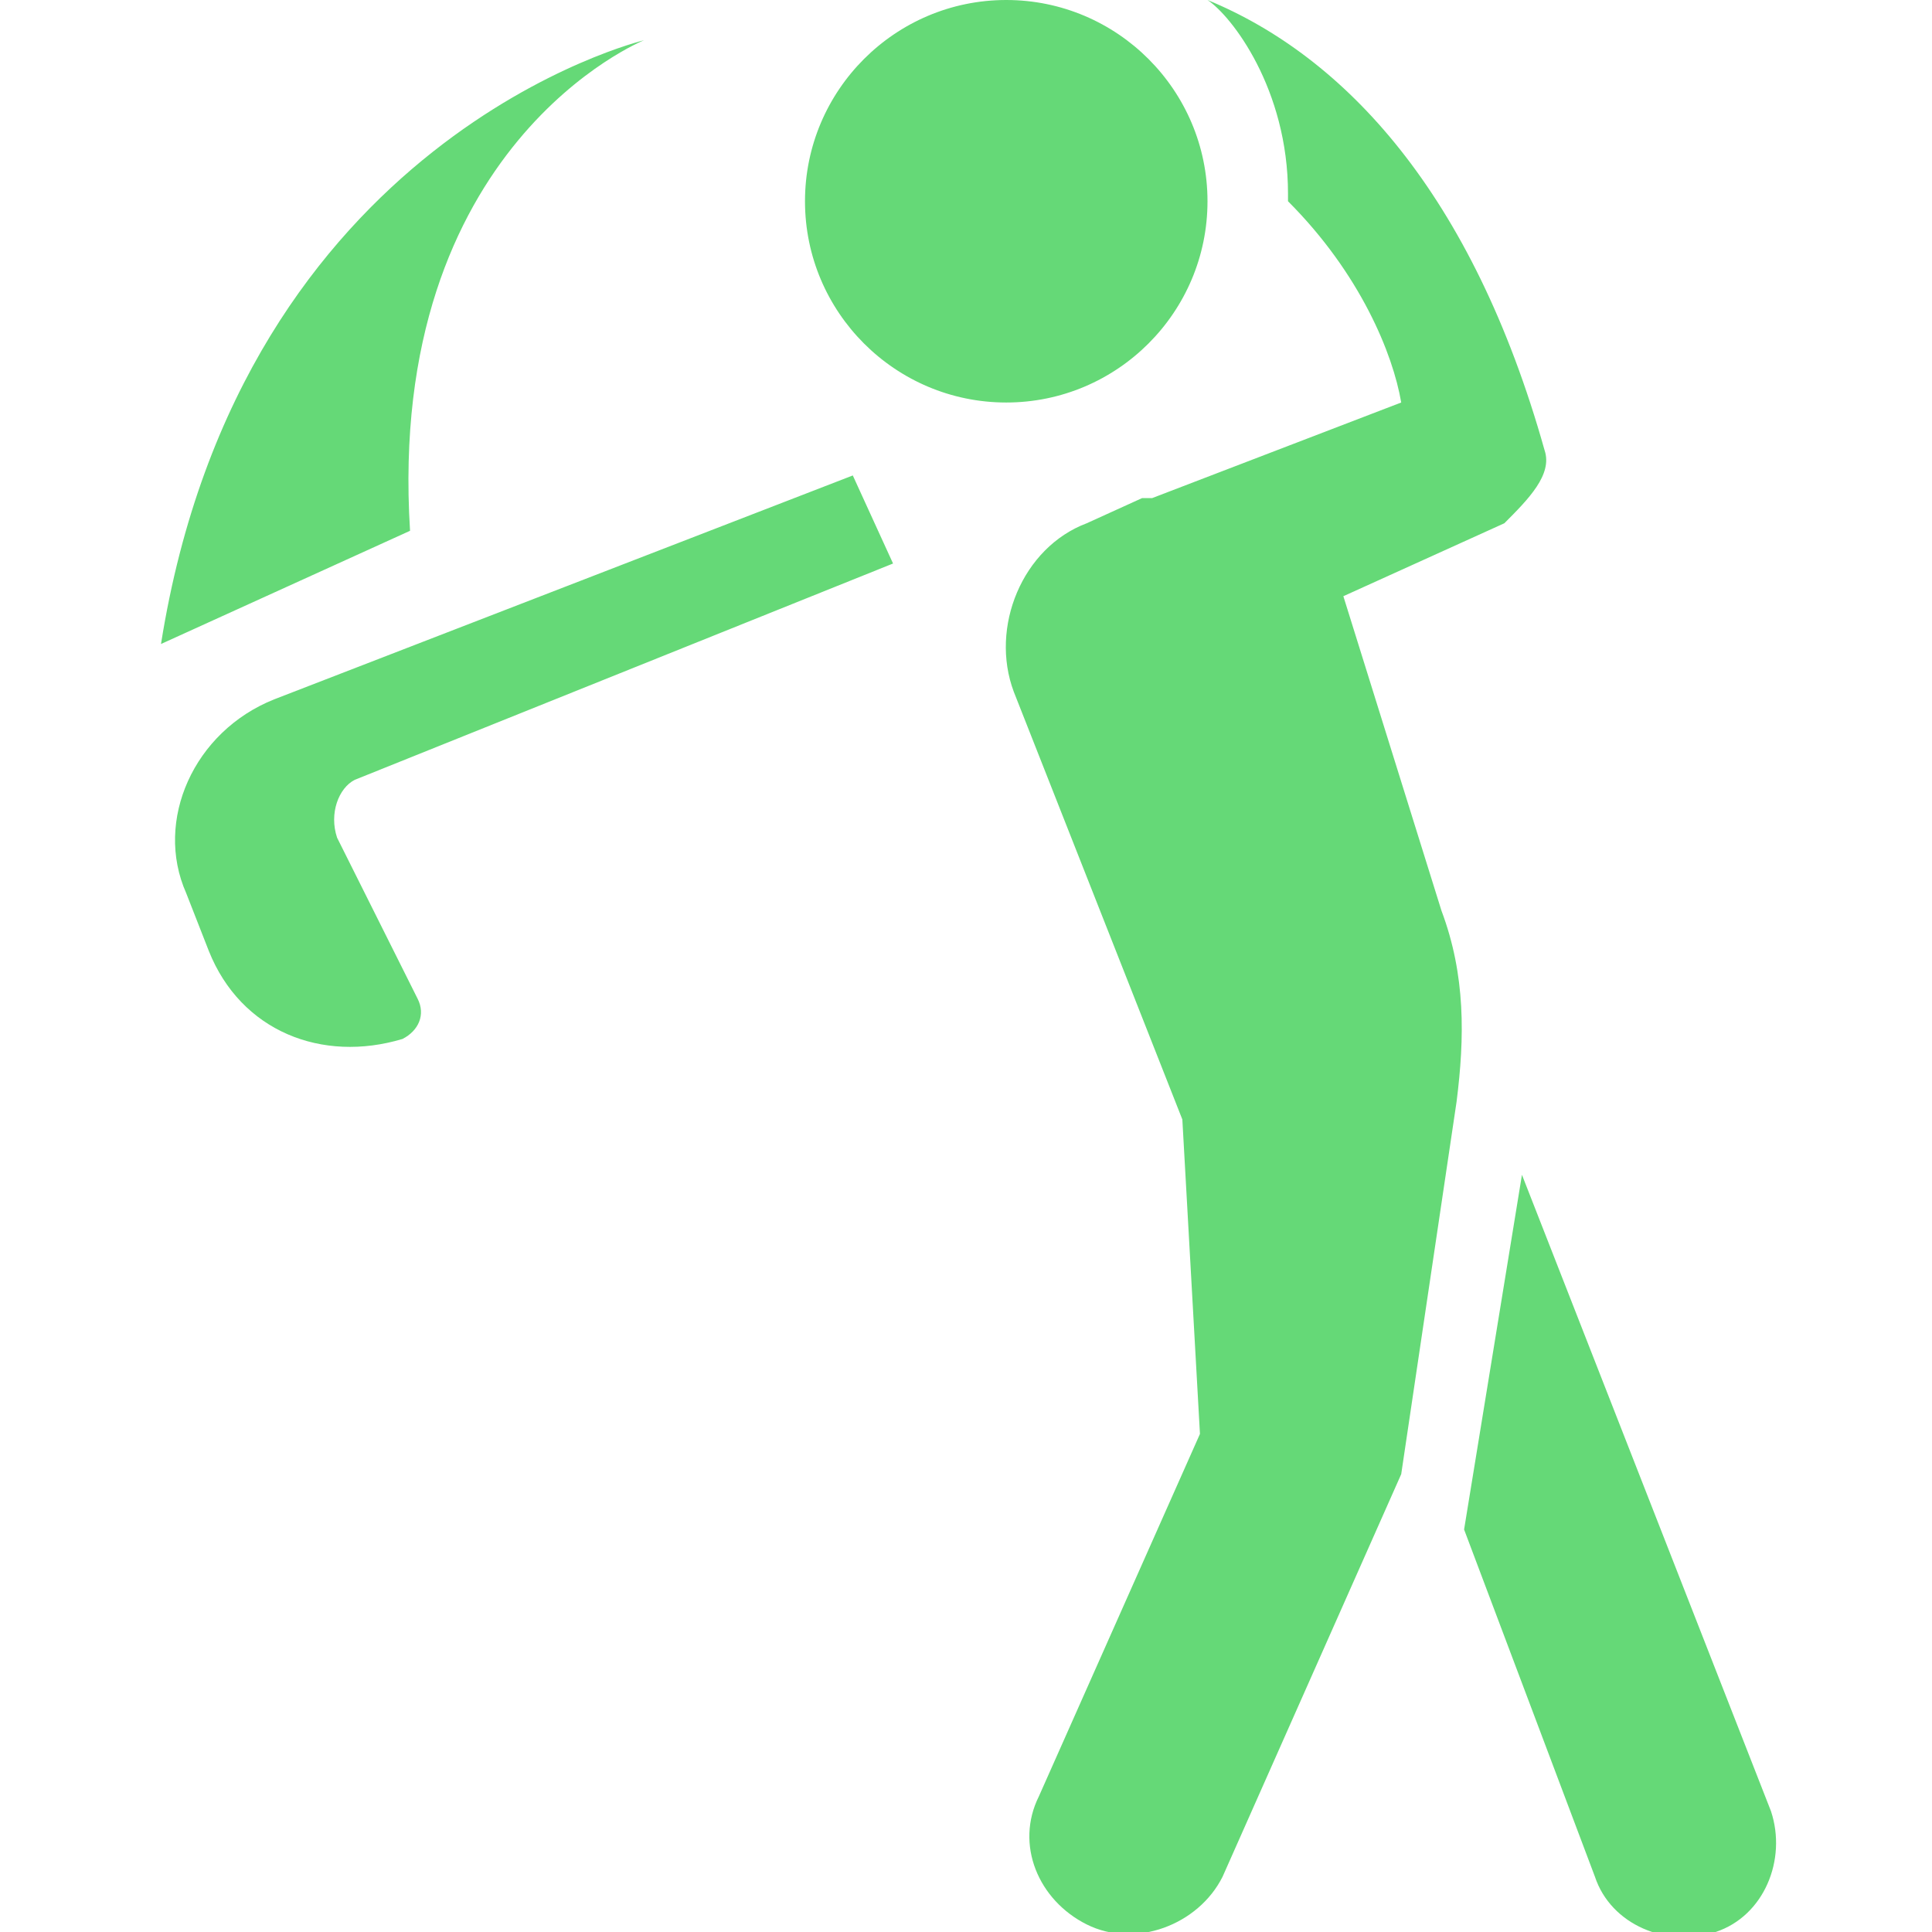 <svg xmlns="http://www.w3.org/2000/svg" x="0px" y="0px"
width="32" height="32"
viewBox="0 0 172 172"
style=" fill:#000000;"><g fill="none" fill-rule="nonzero" stroke="none" stroke-width="1" stroke-linecap="butt" stroke-linejoin="miter" stroke-miterlimit="10" stroke-dasharray="" stroke-dashoffset="0" font-family="none" font-weight="none" font-size="none" text-anchor="none" style="mix-blend-mode: normal"><path d="M0,172v-172h172v172z" fill="none"></path><g fill="#65d977"><path d="M89.583,0c-9.882,0 -17.917,8.035 -17.917,17.917c0,9.882 8.035,17.917 17.917,17.917c9.882,0 17.917,-8.035 17.917,-17.917c0,-9.882 -8.035,-17.917 -17.917,-17.917zM107.5,0c2.156,1.428 7.167,7.923 7.167,17.245v0.672c6.439,6.439 9.35,13.605 10.078,17.917l-22.172,8.51h-0.896l-4.927,2.24c-5.739,2.156 -8.65,9.266 -6.495,15.005l15.005,38.073l1.568,27.995l-14.333,32.25c-2.156,4.311 -0.056,9.266 4.255,11.422c4.311,2.156 9.938,0.056 12.094,-4.255l15.901,-35.833l4.927,-33.146c0.728,-5.739 0.812,-11.282 -1.344,-17.021l-8.734,-27.995l14.333,-6.495c2.156,-2.156 4.311,-4.339 3.583,-6.495c-6.439,-22.928 -17.833,-35.077 -30.01,-40.089zM57.333,3.583c0,0 -35.833,8.594 -43,53.75l22.172,-10.078c-2.156,-34.406 20.828,-43.672 20.828,-43.672zM75.922,42.328l-51.51,19.932c-7.167,2.855 -10.694,10.806 -7.839,17.245l2.016,5.151c2.855,7.167 10.078,9.994 17.245,7.839c1.428,-0.728 2.072,-2.156 1.344,-3.583l-7.167,-14.333c-0.728,-2.156 0.14,-4.423 1.568,-5.151l47.927,-19.26zM135.495,104.589l-5.151,31.578l11.646,30.906c1.428,4.311 6.439,6.355 10.75,4.927c4.311,-1.428 6.355,-6.439 4.927,-10.75z"></path></g></g></svg>